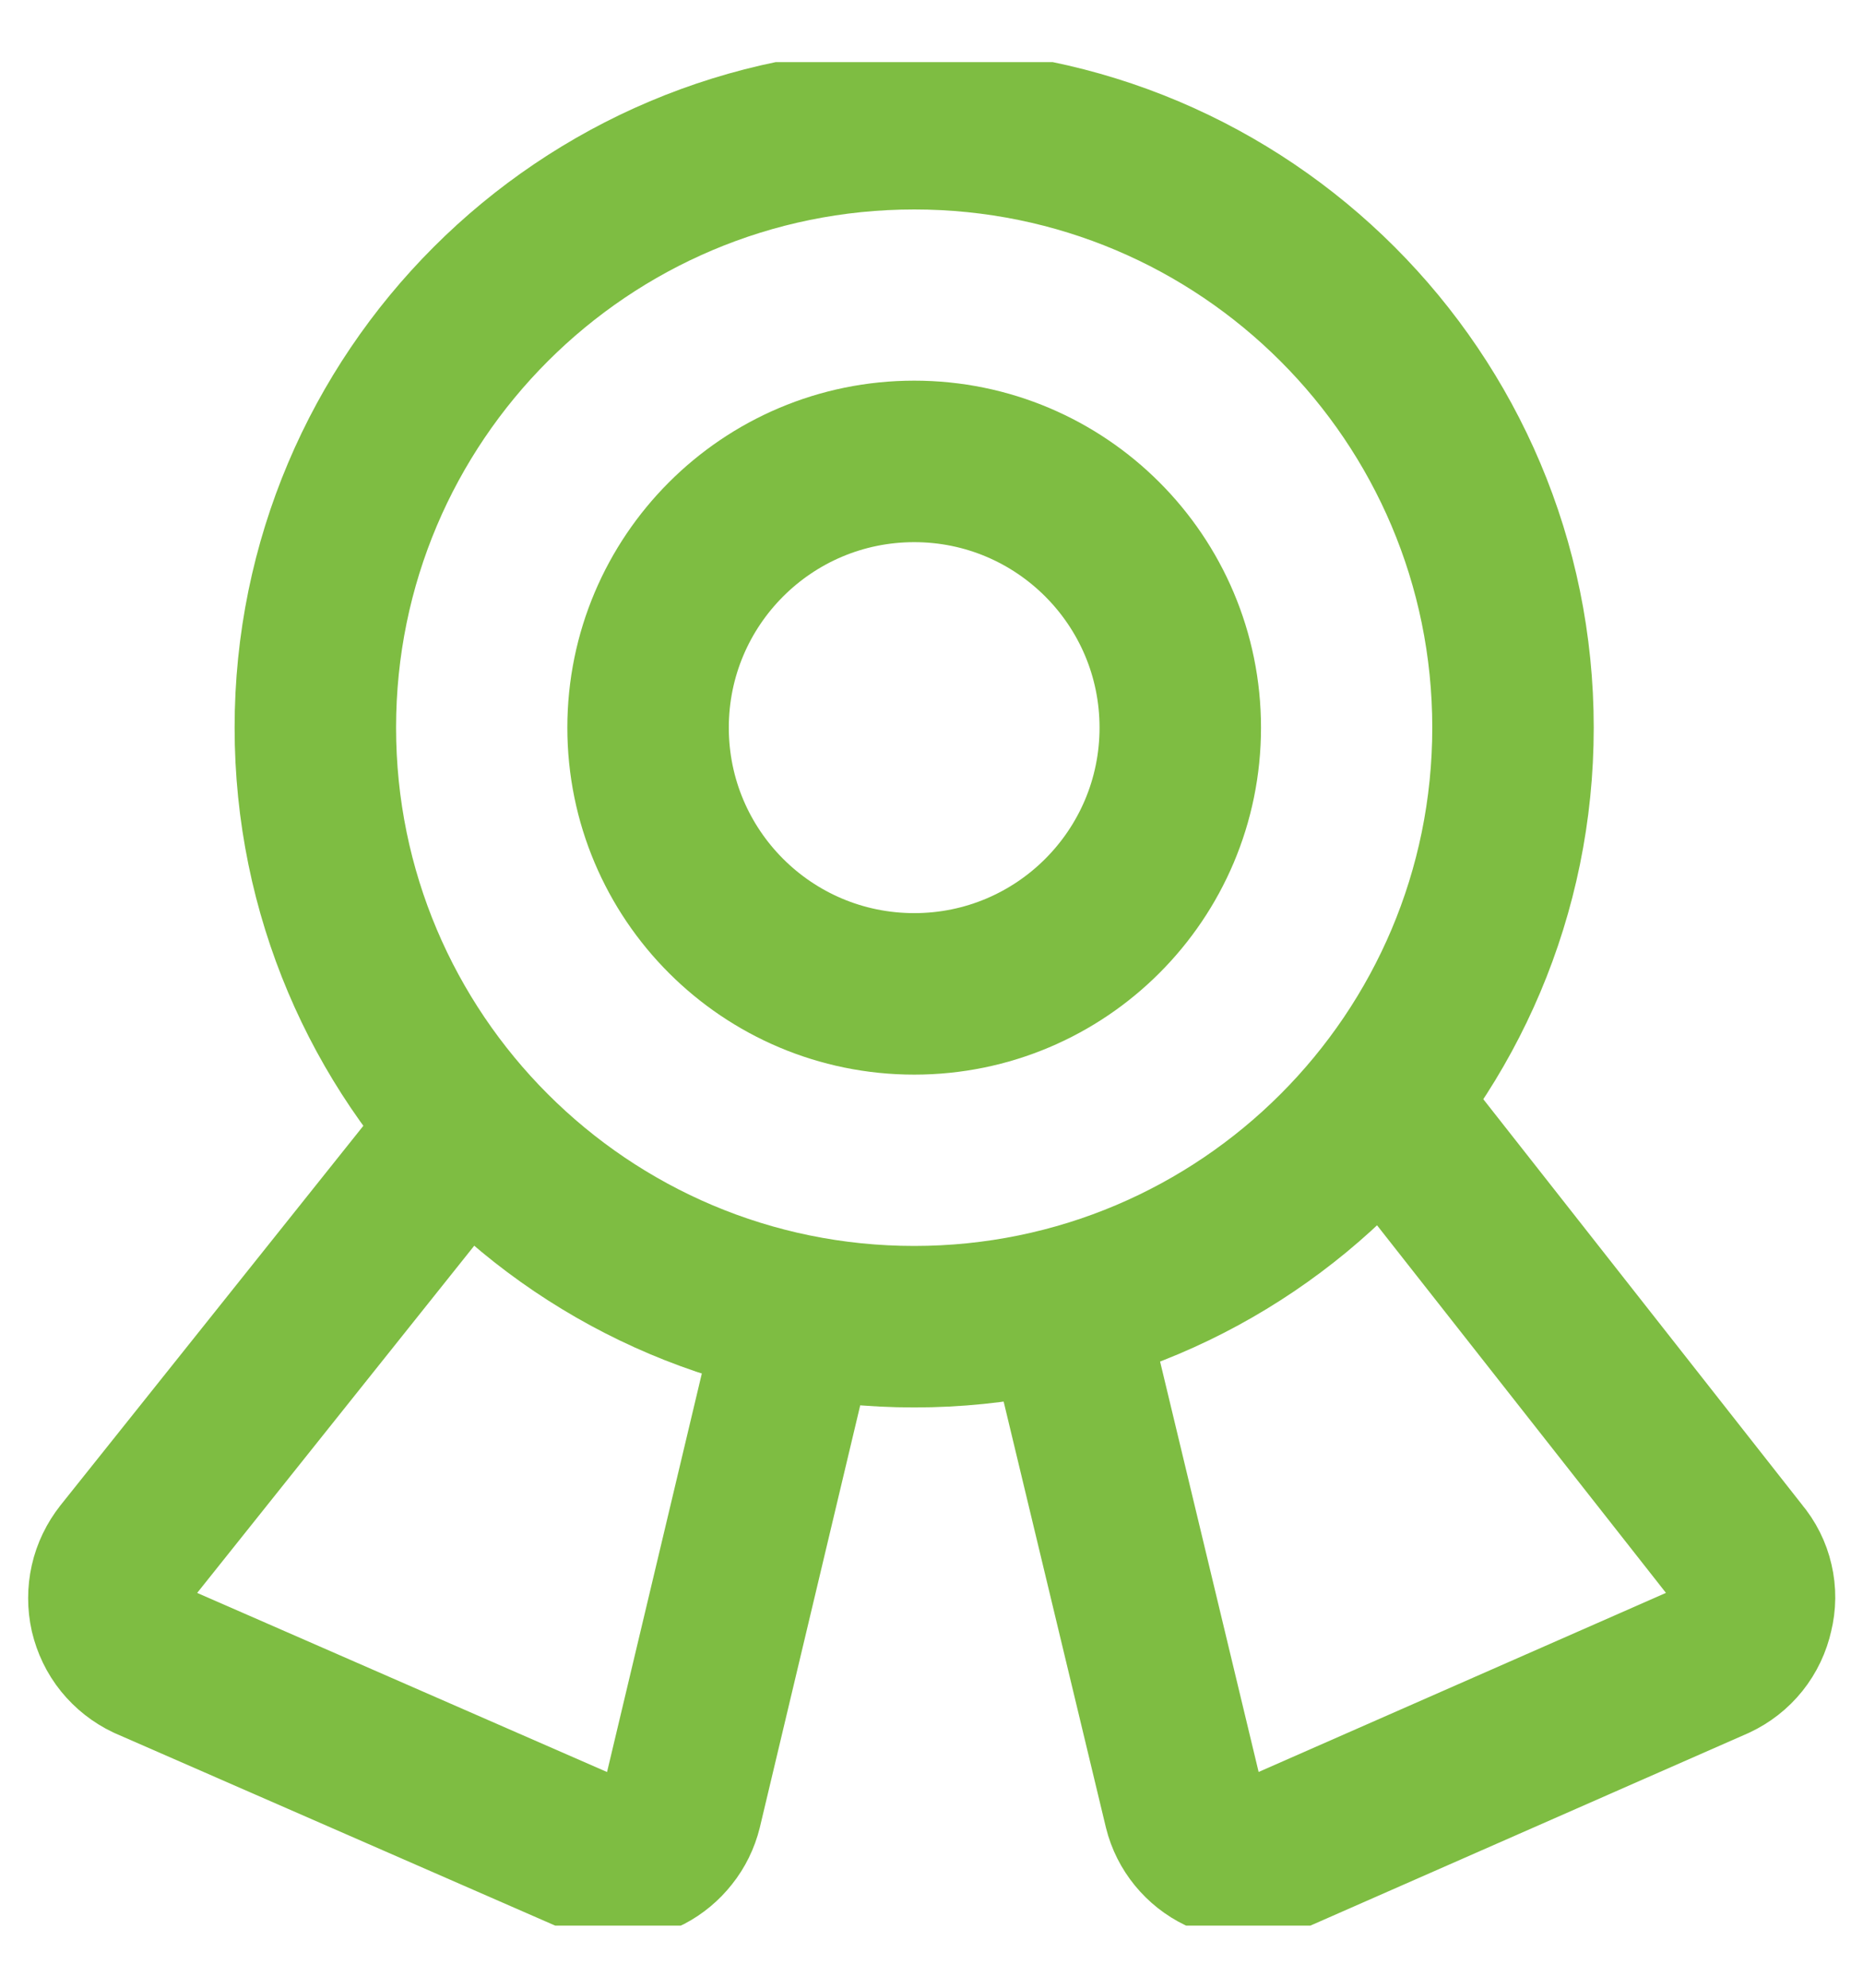 <svg width="15" height="16" viewBox="0 0 15 16" fill="none" xmlns="http://www.w3.org/2000/svg">
<g clip-path="url(#clip0_30_57)">
<path d="M7.361 10.679C10.023 10.679 12.182 8.52 12.182 5.857C12.182 3.194 10.023 1.036 7.361 1.036C4.698 1.036 2.539 3.194 2.539 5.857C2.539 8.52 4.698 10.679 7.361 10.679Z" stroke="#7EBD42" stroke-width="1.3" stroke-linecap="round" stroke-linejoin="round"/>
<path d="M7.361 8C8.544 8 9.503 7.041 9.503 5.857C9.503 4.674 8.544 3.714 7.361 3.714C6.177 3.714 5.218 4.674 5.218 5.857C5.218 7.041 6.177 8 7.361 8Z" stroke="#7EBD42" stroke-width="1.3" stroke-linecap="round" stroke-linejoin="round"/>
<path d="M6.429 10.593L5.486 14.557C5.467 14.633 5.433 14.703 5.384 14.764C5.336 14.825 5.276 14.875 5.207 14.911C5.134 14.942 5.056 14.959 4.977 14.959C4.897 14.959 4.819 14.942 4.746 14.911L1.189 13.357C1.115 13.322 1.049 13.27 0.997 13.206C0.945 13.142 0.909 13.066 0.89 12.986C0.872 12.906 0.872 12.822 0.89 12.742C0.908 12.661 0.945 12.586 0.996 12.521L3.75 9.071M8.571 10.539L9.536 14.557C9.555 14.634 9.591 14.705 9.641 14.766C9.691 14.827 9.754 14.877 9.825 14.911C9.896 14.943 9.972 14.959 10.05 14.959C10.127 14.959 10.204 14.943 10.275 14.911L13.811 13.357C13.886 13.322 13.953 13.27 14.005 13.205C14.057 13.14 14.093 13.064 14.111 12.982C14.131 12.902 14.132 12.819 14.113 12.739C14.095 12.659 14.057 12.584 14.004 12.521L11.132 8.868" stroke="#7EBD42" stroke-width="1.3" stroke-linecap="round" stroke-linejoin="round"/>
</g>
<defs>
<clipPath id="clip0_30_57">
<rect width="15" height="15" fill="white" transform="translate(0 0.5)"/>
</clipPath>
</defs>
</svg>

